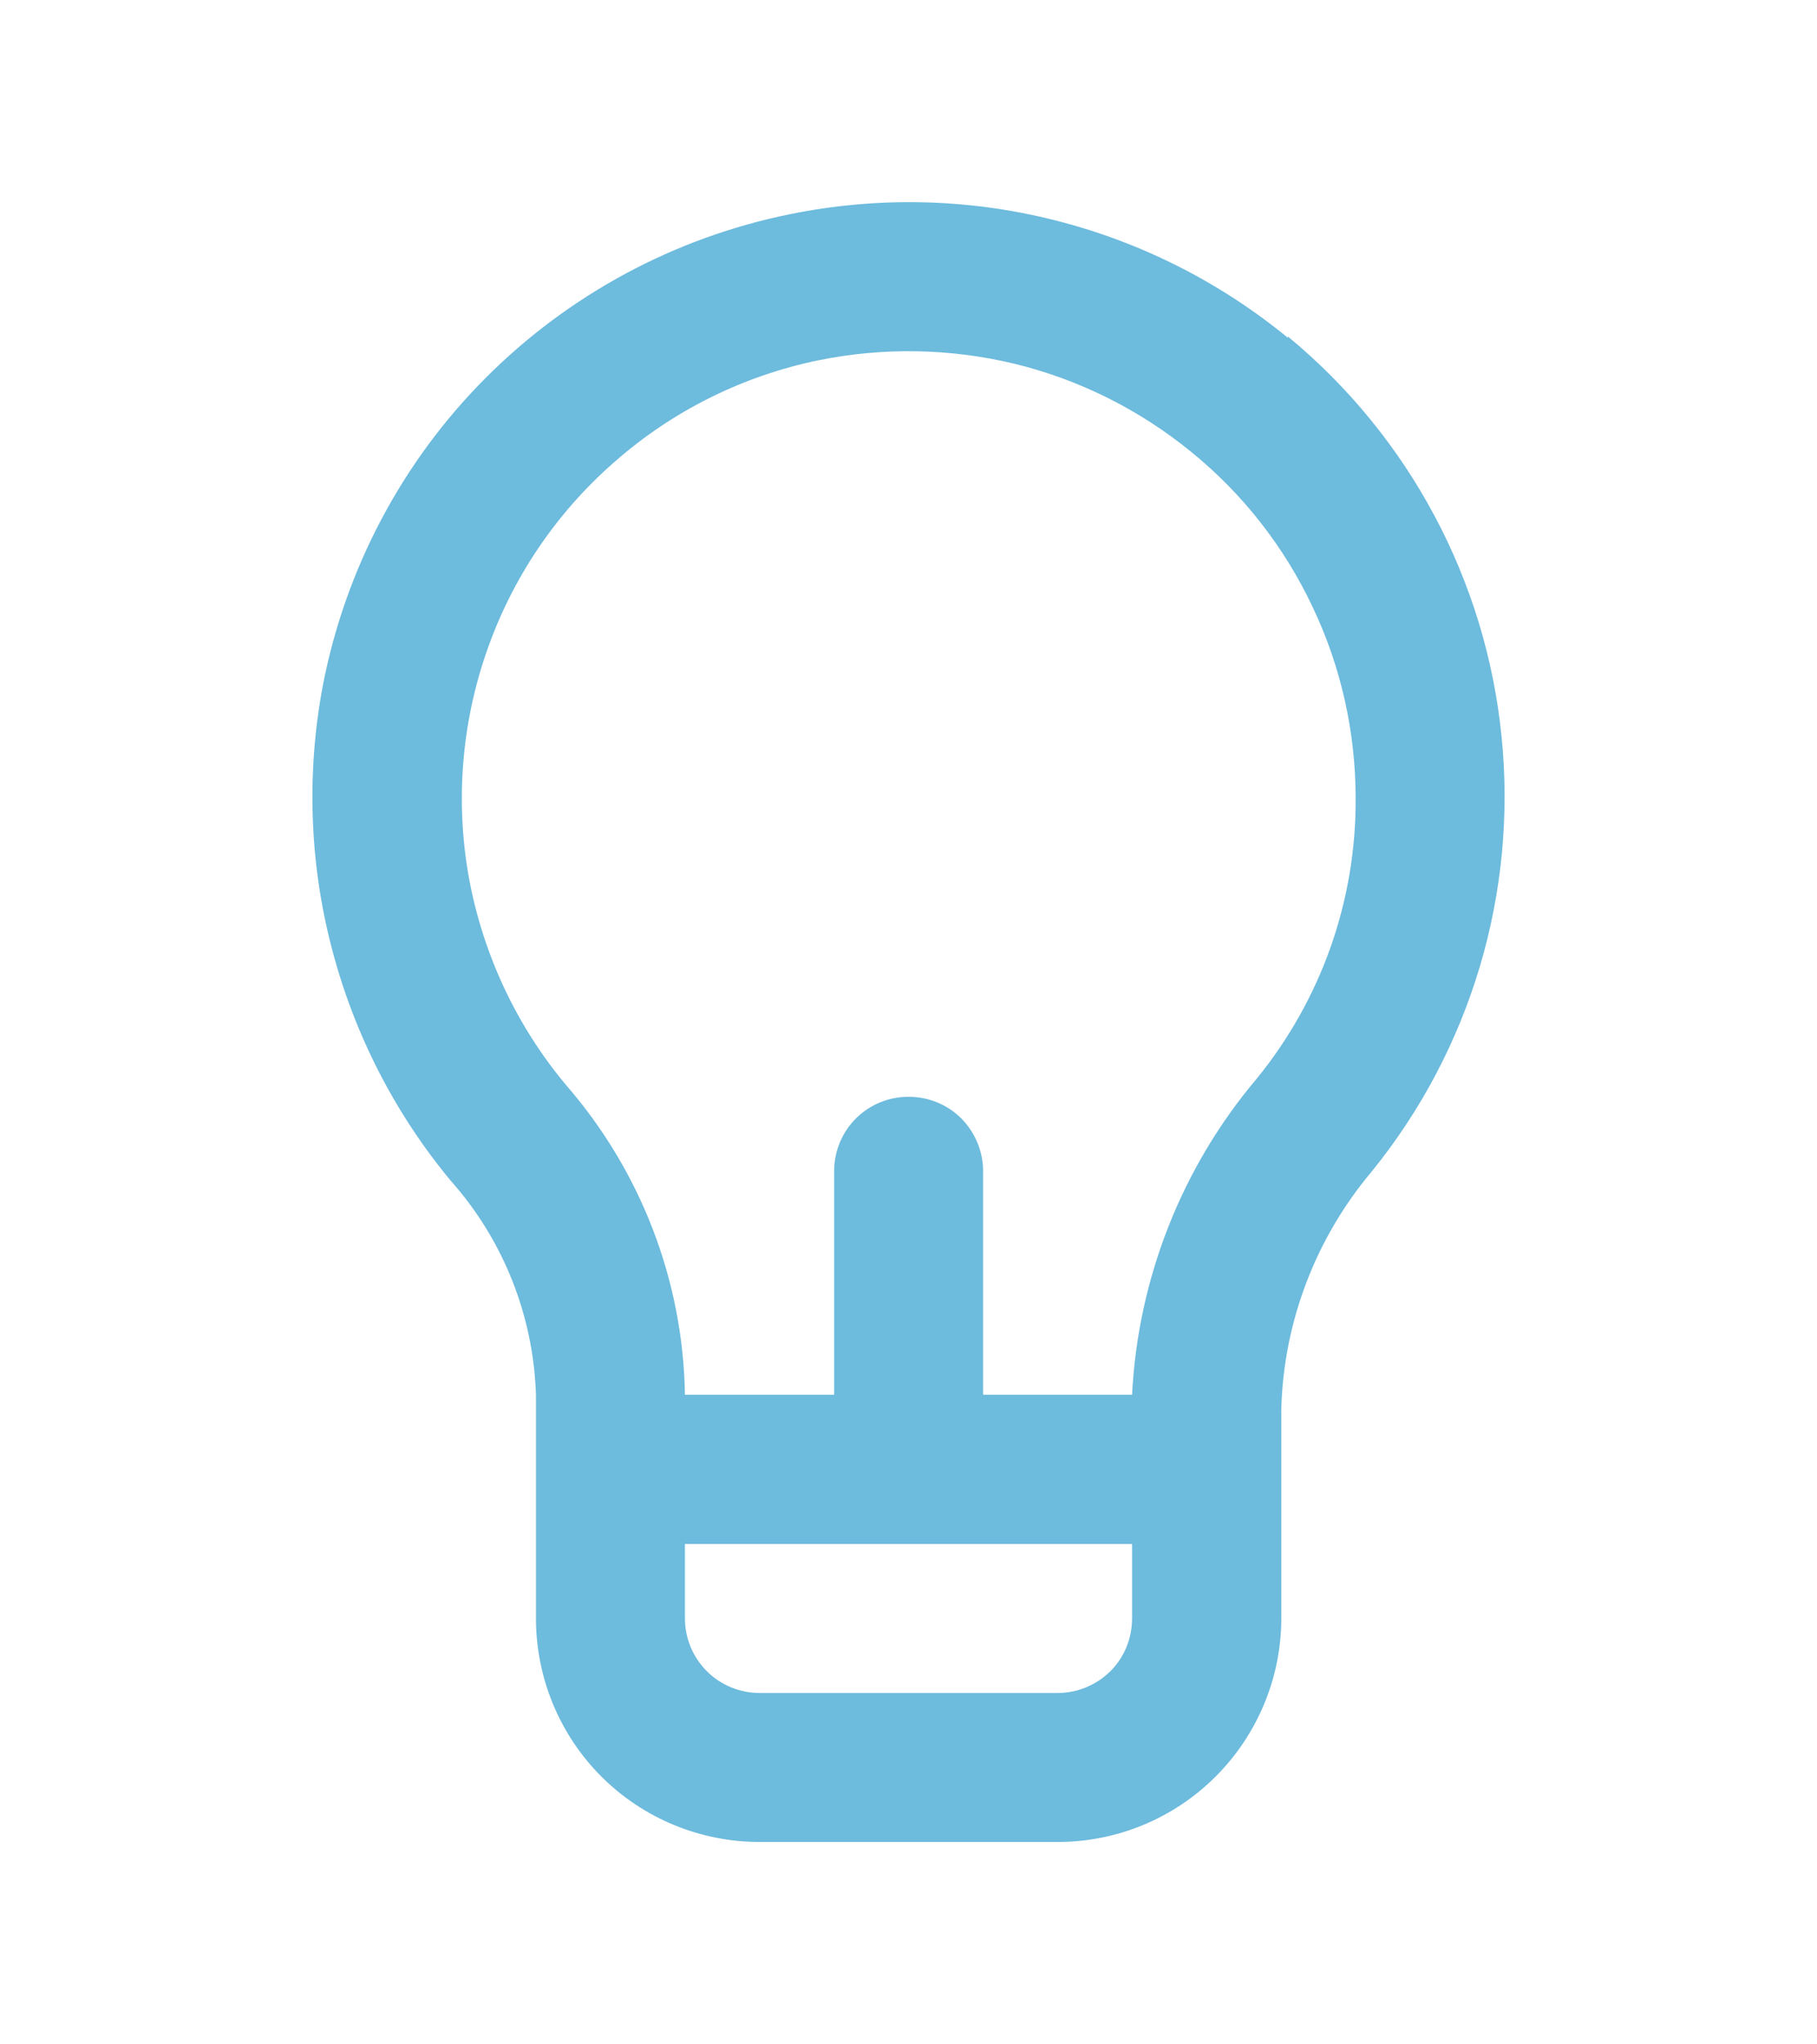 <svg width="8" height="9" viewBox="0 0 7 8" fill="none" xmlns="http://www.w3.org/2000/svg">
<g clip-path="url(#clip0_1011_2290)">
<path d="M4.985 1.322C4.717 1.102 4.403 0.944 4.065 0.86C3.728 0.776 3.377 0.769 3.037 0.838C2.583 0.93 2.168 1.154 1.842 1.482C1.516 1.81 1.296 2.228 1.208 2.682C1.144 3.022 1.155 3.372 1.242 3.707C1.329 4.043 1.488 4.355 1.709 4.621C1.915 4.853 2.032 5.149 2.042 5.458V6.333C2.042 6.565 2.134 6.788 2.298 6.952C2.462 7.116 2.685 7.208 2.917 7.208H4.084C4.316 7.208 4.538 7.116 4.702 6.952C4.866 6.788 4.959 6.565 4.959 6.333V5.514C4.968 5.172 5.094 4.844 5.314 4.583C5.701 4.105 5.883 3.494 5.821 2.882C5.76 2.271 5.459 1.708 4.985 1.317V1.322ZM4.375 6.333C4.375 6.411 4.345 6.485 4.29 6.54C4.235 6.594 4.161 6.625 4.084 6.625H2.917C2.84 6.625 2.765 6.594 2.711 6.54C2.656 6.485 2.625 6.411 2.625 6.333V6.042H4.375V6.333ZM4.862 4.222C4.569 4.569 4.398 5.004 4.375 5.458H3.792V4.583C3.792 4.506 3.761 4.432 3.707 4.377C3.652 4.322 3.578 4.292 3.5 4.292C3.423 4.292 3.349 4.322 3.294 4.377C3.239 4.432 3.209 4.506 3.209 4.583V5.458H2.625C2.618 5.011 2.452 4.582 2.159 4.245C1.965 4.013 1.835 3.734 1.78 3.437C1.726 3.139 1.75 2.833 1.85 2.547C1.949 2.262 2.121 2.007 2.349 1.808C2.576 1.608 2.851 1.471 3.147 1.41C3.402 1.358 3.665 1.363 3.917 1.424C4.17 1.486 4.405 1.604 4.606 1.768C4.808 1.932 4.97 2.139 5.081 2.374C5.193 2.609 5.25 2.865 5.25 3.125C5.252 3.525 5.115 3.912 4.862 4.222Z" fill="#6DBBDD"/>
</g>
<defs>
<clipPath id="clip0_1011_2290">
<rect width="8" height="8" fill="white" transform="translate(0 0.5)"/>
</clipPath>
</defs>
</svg>
